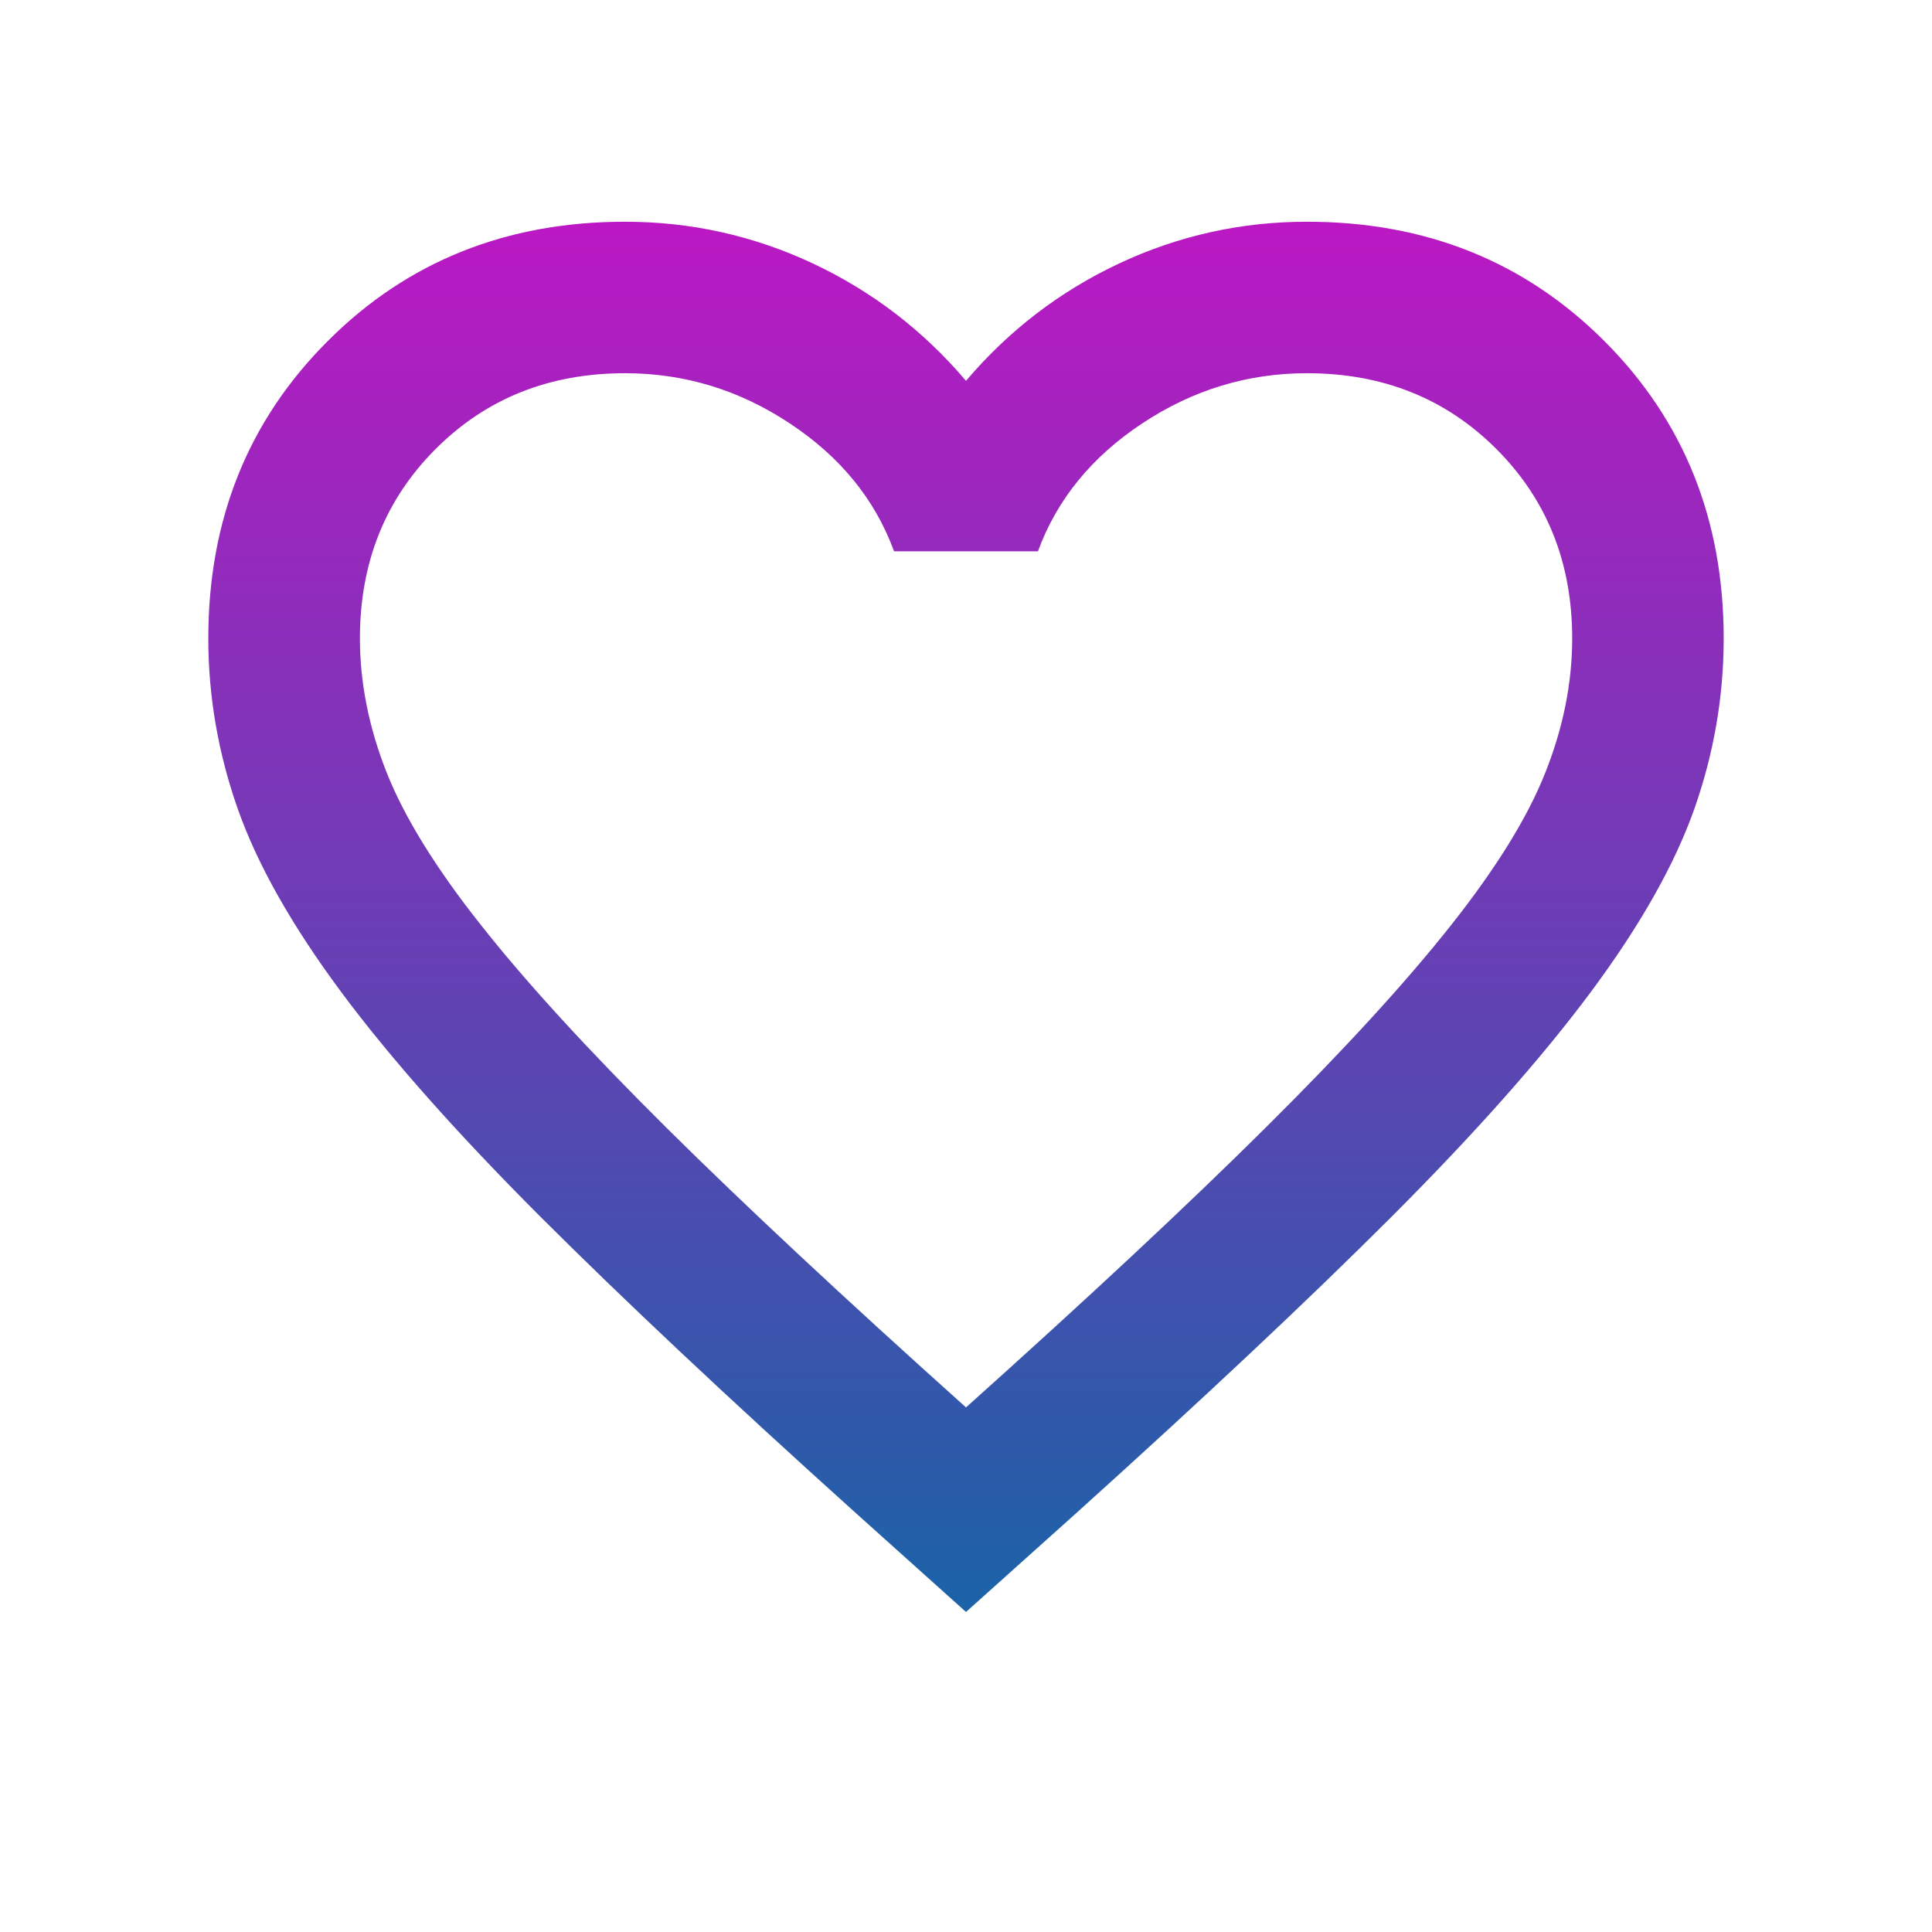 <svg width="17" height="17" viewBox="0 0 17 17" fill="none" xmlns="http://www.w3.org/2000/svg">
<path d="M8.5 14.184L7.534 13.317C6.411 12.306 5.484 11.434 4.75 10.701C4.017 9.967 3.433 9.309 3 8.726C2.567 8.142 2.264 7.606 2.092 7.117C1.92 6.628 1.833 6.128 1.833 5.617C1.833 4.573 2.183 3.701 2.884 3.001C3.583 2.301 4.456 1.951 5.5 1.951C6.078 1.951 6.628 2.073 7.15 2.317C7.672 2.562 8.122 2.906 8.5 3.351C8.878 2.906 9.328 2.562 9.85 2.317C10.372 2.073 10.922 1.951 11.5 1.951C12.545 1.951 13.417 2.301 14.117 3.001C14.817 3.701 15.167 4.573 15.167 5.617C15.167 6.128 15.081 6.628 14.909 7.117C14.736 7.606 14.434 8.142 14 8.726C13.567 9.309 12.983 9.967 12.25 10.701C11.517 11.434 10.589 12.306 9.467 13.317L8.5 14.184ZM8.5 12.384C9.567 11.428 10.445 10.609 11.133 9.926C11.822 9.242 12.367 8.648 12.767 8.142C13.167 7.637 13.445 7.187 13.6 6.792C13.756 6.398 13.834 6.006 13.834 5.617C13.834 4.951 13.611 4.395 13.167 3.951C12.722 3.506 12.167 3.284 11.5 3.284C10.978 3.284 10.495 3.431 10.05 3.726C9.606 4.02 9.3 4.395 9.133 4.851H7.867C7.7 4.395 7.395 4.02 6.95 3.726C6.506 3.431 6.022 3.284 5.5 3.284C4.833 3.284 4.278 3.506 3.833 3.951C3.389 4.395 3.167 4.951 3.167 5.617C3.167 6.006 3.245 6.398 3.4 6.792C3.556 7.187 3.833 7.637 4.234 8.142C4.633 8.648 5.178 9.242 5.867 9.926C6.556 10.609 7.434 11.428 8.5 12.384Z" fill="url(#paint0_linear_21_55)"/>
<defs>
<linearGradient id="paint0_linear_21_55" x1="8.5" y1="1.951" x2="8.5" y2="14.184" gradientUnits="userSpaceOnUse">
<stop stop-color="#BB18C3"/>
<stop offset="1" stop-color="#1B63A7"/>
</linearGradient>
</defs>
</svg>
